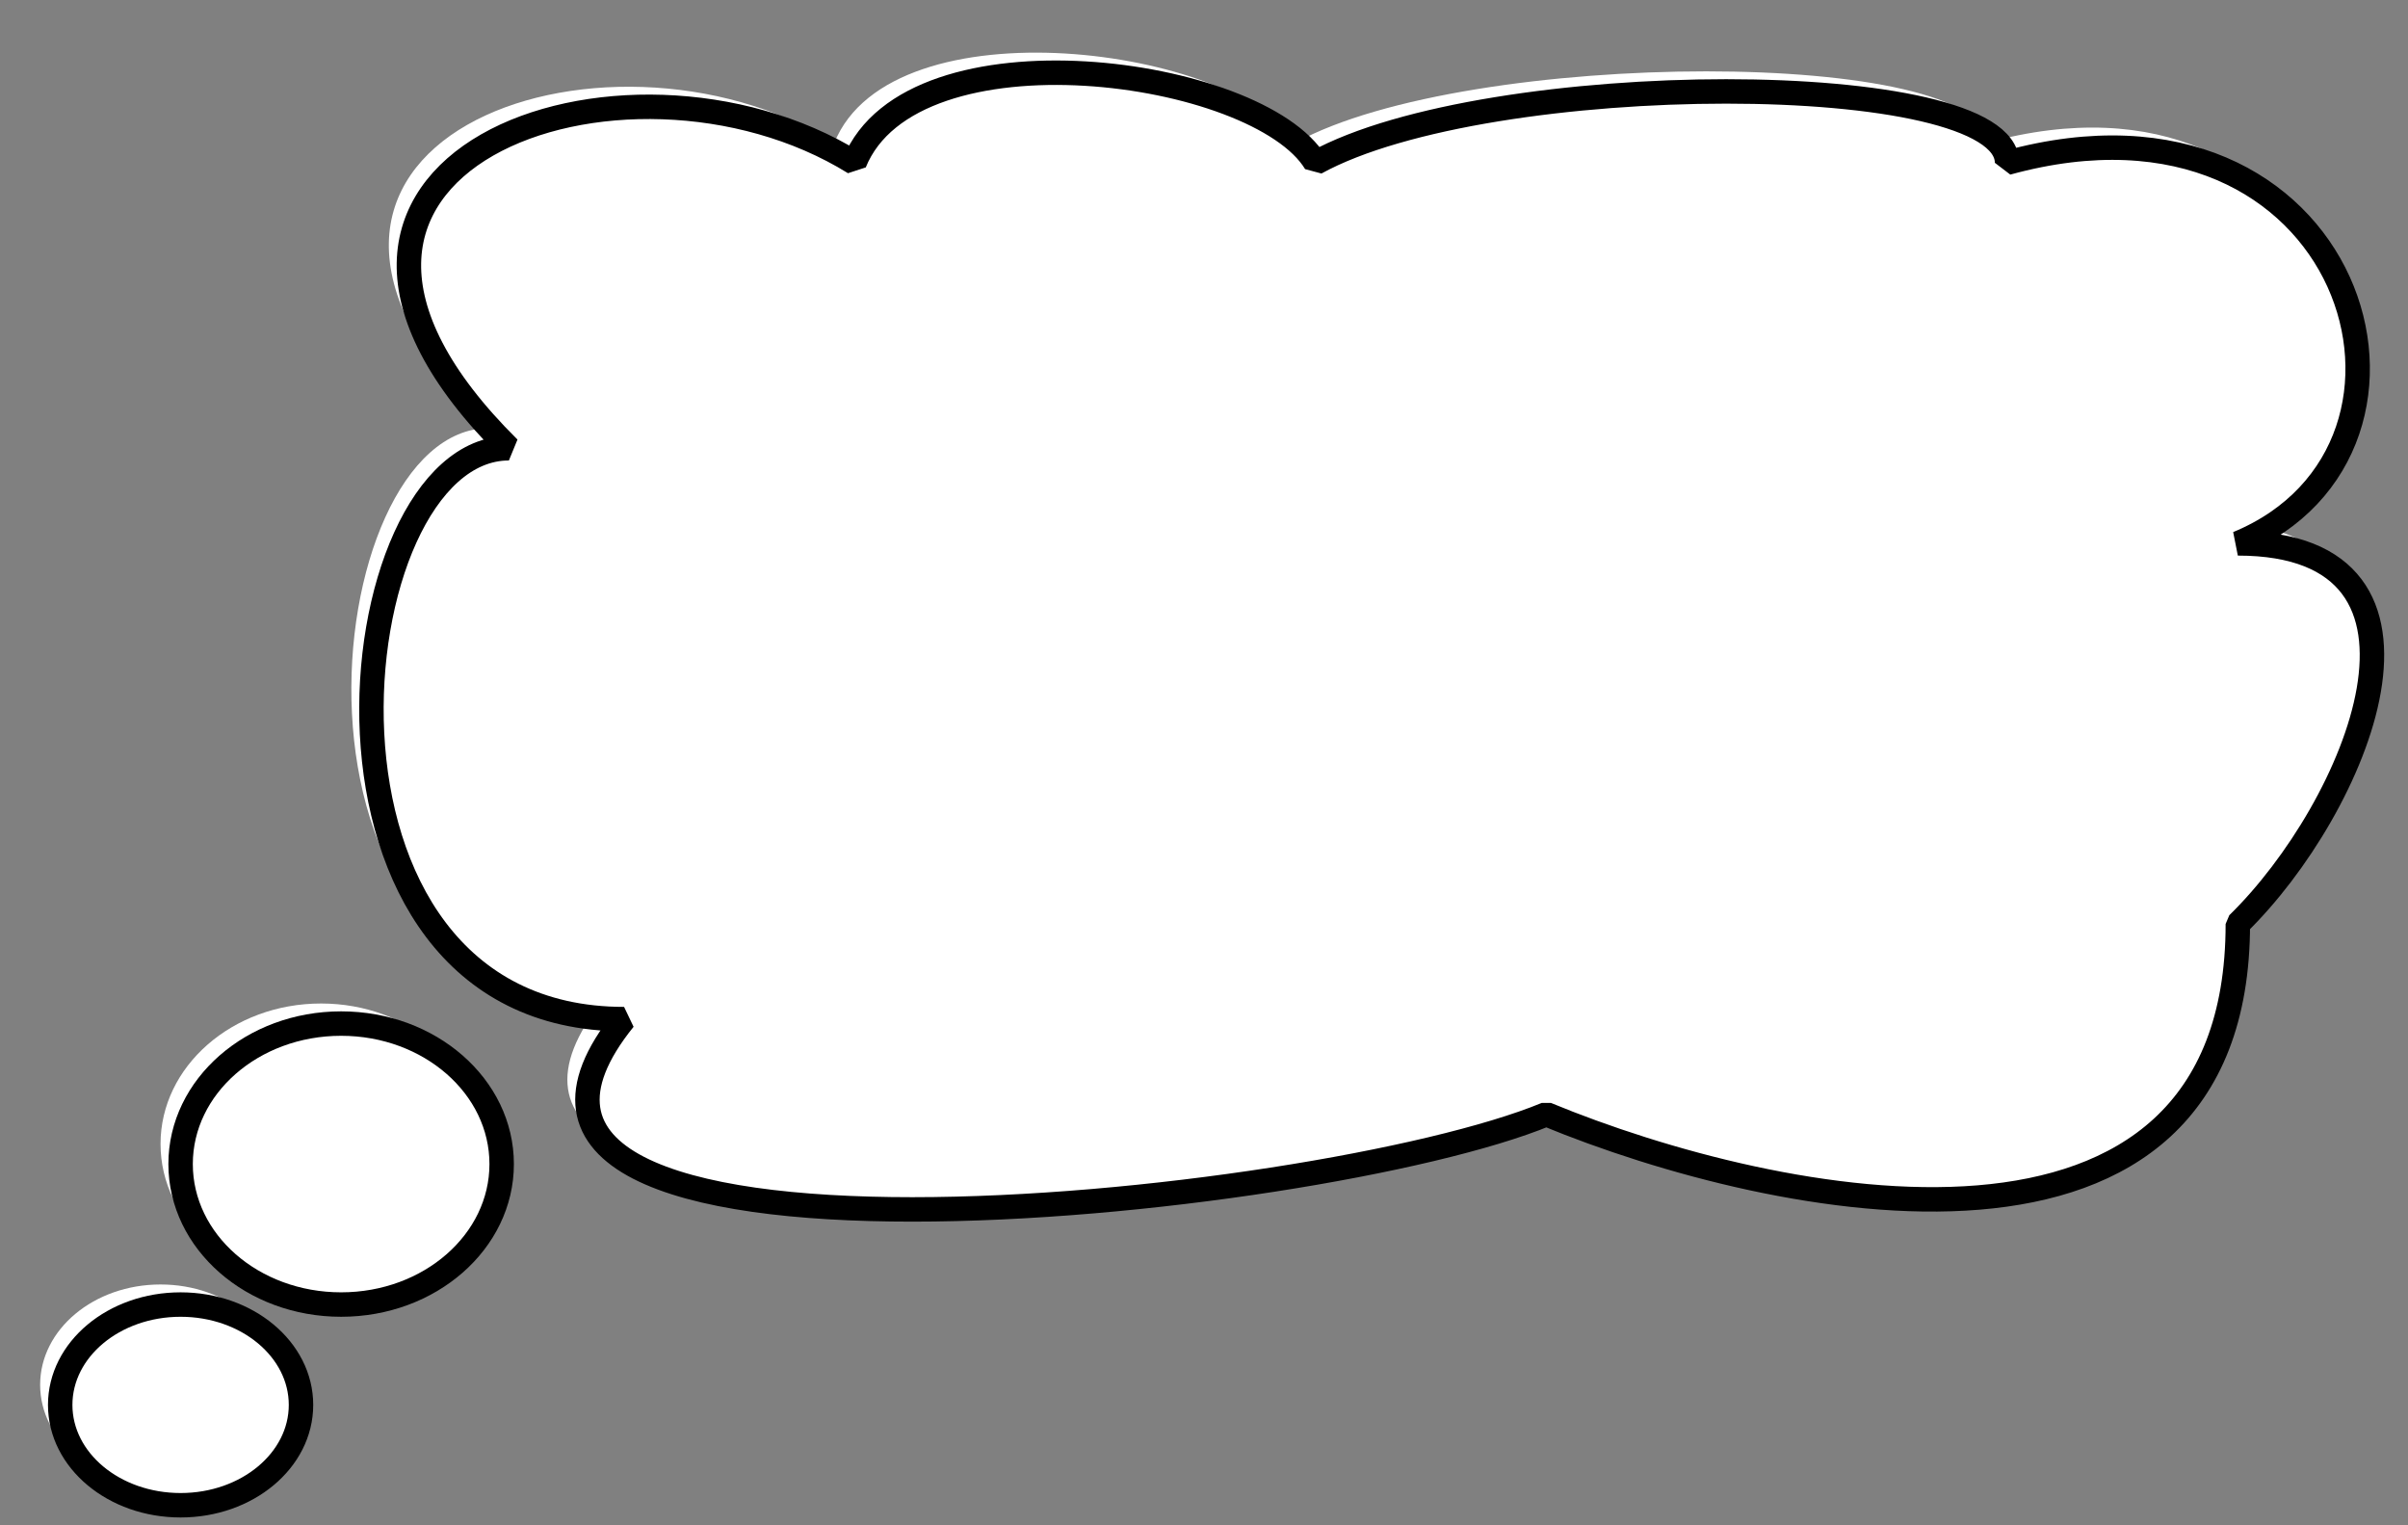 <svg width="60" height="38" xmlns="http://www.w3.org/2000/svg" xmlns:xlink="http://www.w3.org/1999/xlink" overflow="hidden"><rect width="100%" height="100%" fill="#808080" stroke="none"/><g transform="translate(-1031 -156)"><path d="M1057.54 157.333C1060.05 157.482 1062.56 158.37 1063.28 159.556 1067.59 157.185 1080.51 157.185 1080.51 159.556 1089.13 157.185 1092 166.667 1086.26 169.037 1092 169.037 1089.22 175.629 1086.26 178.518 1086.26 188 1074.77 185.63 1069.03 183.259 1063.28 185.63 1040.31 188 1046.05 180.889 1037.44 180.889 1038.87 166.667 1043.18 166.667 1036 159.556 1046.05 156 1051.79 159.556 1052.51 157.778 1055.03 157.185 1057.54 157.333Z" fill="#FFFFFF" fill-rule="evenodd"/><path d="M1043.68 167.167C1036.5 160.056 1046.55 156.5 1052.29 160.056 1053.73 156.5 1062.35 157.685 1063.78 160.056 1068.09 157.685 1081.01 157.685 1081.01 160.056 1089.63 157.685 1092.5 167.167 1086.76 169.537 1092.5 169.537 1089.72 176.129 1086.76 179.019 1086.76 188.5 1075.27 186.13 1069.53 183.759 1063.78 186.13 1040.81 188.5 1046.55 181.389 1037.94 181.389 1039.37 167.167 1043.68 167.167Z" stroke="#000000" stroke-width="0.609" stroke-miterlimit="1" fill="#FFFFFF" fill-rule="evenodd"/><path d="M1039 181C1041.21 181 1043 182.567 1043 184.5 1043 186.433 1041.21 188 1039 188 1036.79 188 1035 186.433 1035 184.5 1035 182.567 1036.79 181 1039 181Z" fill="#FFFFFF" fill-rule="evenodd"/><path d="M1039.5 181.5C1041.71 181.5 1043.5 183.067 1043.5 185 1043.5 186.933 1041.71 188.5 1039.5 188.5 1037.29 188.5 1035.5 186.933 1035.5 185 1035.5 183.067 1037.29 181.5 1039.5 181.5Z" stroke="#000000" stroke-width="0.609" stroke-miterlimit="1" fill="#FFFFFF" fill-rule="evenodd"/><path d="M1035 188C1036.66 188 1038 189.119 1038 190.5 1038 191.881 1036.66 193 1035 193 1033.34 193 1032 191.881 1032 190.5 1032 189.119 1033.34 188 1035 188Z" fill="#FFFFFF" fill-rule="evenodd"/><path d="M1035.5 188.5C1037.16 188.5 1038.5 189.619 1038.5 191 1038.5 192.381 1037.16 193.5 1035.5 193.5 1033.84 193.5 1032.5 192.381 1032.5 191 1032.5 189.619 1033.84 188.5 1035.5 188.5Z" stroke="#000000" stroke-width="0.609" stroke-miterlimit="1" fill="#FFFFFF" fill-rule="evenodd"/></g></svg>